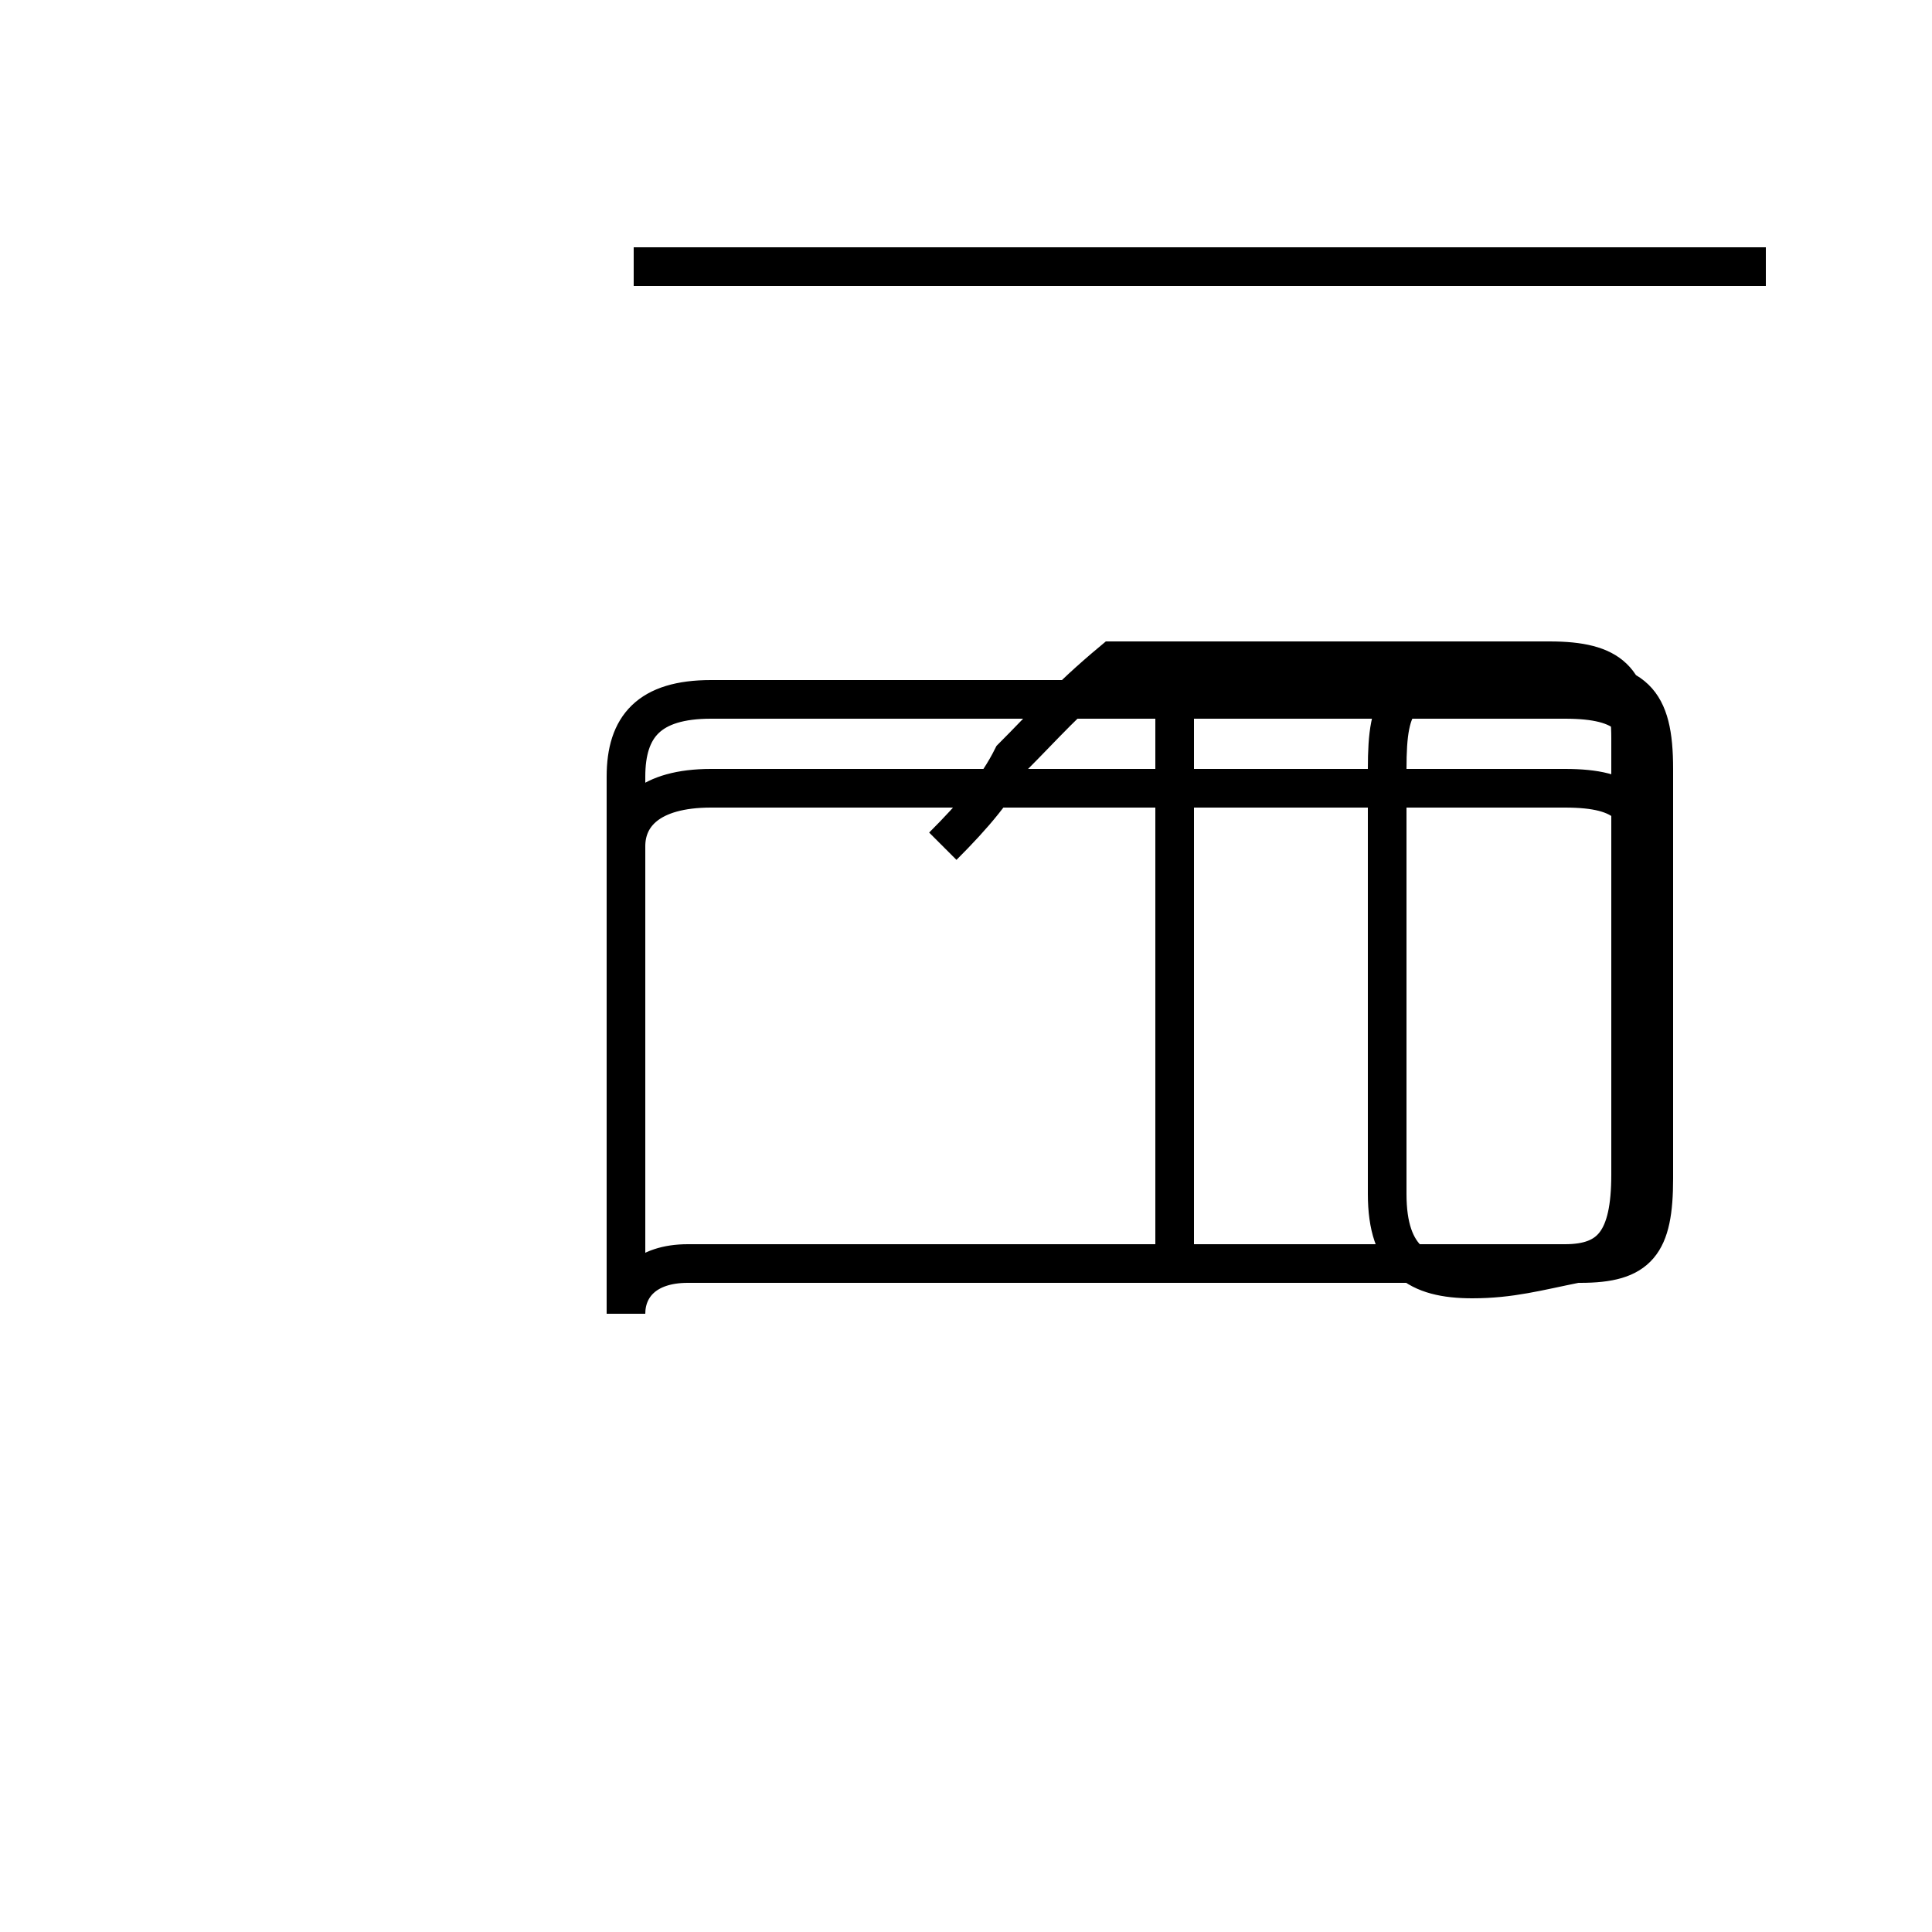 <?xml version='1.0' encoding='utf8'?>
<svg viewBox="0.0 -44.0 50.0 50.0" version="1.1" xmlns="http://www.w3.org/2000/svg">
<rect x="0.0" y="-44.0" width="50.0" height="50.0" fill="#808080" stroke="none"/>
<rect x="-1000" y="-1000" width="2000" height="2000" stroke="white" fill="white"/>
<g style="fill:none; stroke:#000000;  stroke-width:1">
<path d="M 30.4 11.7 L 30.4 25.4 M 40.8 11.3 C 39.8 11.1 39.1 10.9 38.1 10.9 C 36.7 10.9 35.9 11.4 35.9 13.1 L 35.9 24.1 C 35.9 25.9 36.2 26.4 38.2 26.4 L 40.4 26.4 C 42.3 26.4 42.8 25.9 42.8 24.1 L 42.8 13.5 C 42.8 11.8 42.4 11.3 40.9 11.3 Z M 16.4 37.1 L 45.7 37.1 M 24.4 22.1 C 25.2 22.9 25.8 23.6 26.2 24.4 C 27.0 25.2 27.6 25.9 28.8 26.9 L 40.1 26.9 C 41.7 26.9 42.2 26.4 42.2 24.9 L 42.2 13.6 C 42.2 11.9 41.7 11.3 40.5 11.3 L 17.8 11.3 C 16.7 11.3 16.2 10.7 16.2 10.0 L 16.2 23.9 C 16.2 25.2 16.8 25.9 18.4 25.9 L 40.5 25.9 C 42.1 25.9 42.6 25.4 42.6 24.0 L 42.6 13.4 C 42.6 11.9 42.1 11.3 40.5 11.3 L 17.8 11.3 C 16.7 11.3 16.2 10.7 16.2 10.0 L 16.2 22.1 C 16.2 22.9 16.8 23.6 18.4 23.6 L 40.5 23.6 C 42.1 23.6 42.6 23.1 42.6 21.6 L 42.6 13.6 C 42.6 11.9 42.1 11.3 40.5 11.3 L 17.8 11.3 C 16.7 11.3 16.2 10.7 16.2 10.0 L 16.2 22.1 C 16.2 22.9 16.8 23.6 18.4 23.6 L 40.5 23.6 C 42.1 23.6 42.6 23.1 42.6 21.6 L 42.6 13.4 C 42.6 11.9 42.1 11.3 40.5 11.3 L 17.8 11.3 C 16.7 11.3 16.2 10.7 16.2 10.0 L 16.2 22.1 C 16.2 22.9 16.8 23.6 18.4 23.6 L 40.5 23.6 C 42.1 23.6 42.6 23.1 42.6 21.6 L 42.6 13.6 C 42.6 11.9 42.1 11.3 40.5 11.3 L 17.8 11.3 C 16.7 11.3 16.2 10.7 16.2 10.0 L 16.2 22.1 C 16.2 22.9 16.8 23.6 18.4 23.6 L 40.5 23.6 C 42.1 23.6 42.6 23.1 42.6 21.6 L 42.6 13.4 C 42.6 11.9 42.1 11.3 40.5 11.3 L 17.8 11.3 C 16.7 11.3 16.2 10.7 16.2 10.0 L 16.2 22.1 C 16.2 22.9 16.8 23.6 18.4 23.6 L 40.5 23.6 C 42.1 23.6 42.6 23.1 42.6 21.6 L 42.6 13.6 C 42.6 11.9 42.1 11.3 40.5 11.3 L 17.8 11.3 C 16.7 11.3 16.2 10.7 16.2 10.0 L 16.2 22.1 C 16.2 22.9 16.8 23.6 18.4 23.6 L 40.5 23.6 C 42.1 23.6 42.6 23.1 42.6 21.6 L 42.6 13.4 C 42.6 11.9 42.1 11.3 40.5 11.3 L 17.8 11.3 C 16.7 11.3 16.2 10.7 16.2 10.0 L 16.2 22.1 C 16.2 22.9 16.8 23.6 18.4 23.6 L 40.5 23.6 C 42.1 23.6 42.6 23.1 42.6 21.6 L 42.6 13.6 C 42.6 11.9 42.1 11.3 40.5 11.3 L 17.8 11.3 C 16.7 11.3 16.2 10.7 16.2 10.0 L 16.2 22.1 C 16.2 22.9 16.8 23.6 18.4 23.6 L 40.5 23.6 C 42.1 23.6 42.6 23.1 42.6 21.6 L 42.6 13.4 C 42.6 11.9 42.1 11.3 40.5 11.3 L 17.8 11.3 C 16.7 11.3 16.2 10.7 16.2 10.0 L 16.2 22.1 C 16.2 22.9 16.8 23.6 18.4 23.6 L 40.5 23.6 C 42.1 23.6 42.6 23.1 42.6 21.6 L 42.6 13.6 C 42.6 11.9 42.1 11.3 40.5 11.3 L 17.8 11.3 C 16.7 11.3 16.2 10.7 16.2 10.0 L 16.2 22.1 C 16.2 22.9 16.8 23.6 18.4 23.6 L 40.5 23.6 C 42.1 23.6 42.6 23.1 42.6 21.6 L 42.6 13.4 C 42.6 11.9 42.1 11.3 40.5 11.3 L 17.8 11.3 C 16.7 11.3 16.2 10.7 16.2 10.0 L 16.2 22.1 C 16.2 22.9 16.8 23.6 18.4 23.6 L 40.5 23.6 C 42.1 23.6 42.6 23.1 42.6 21.6 L 42.6 13.6 C 42.6 11.9 42.1 11.3 40.5 11.3 L 17.8 11.3 C 16.7 11.3 16.2 10.7 16.2 10.0 L 16.2 22.1 C 16.2 22.9 16.8 23.6 18.4 23.6 L 40.5 23.6 C 42.1 23.6 42.6" transform="scale(1, -1)" />
</g>
</svg>